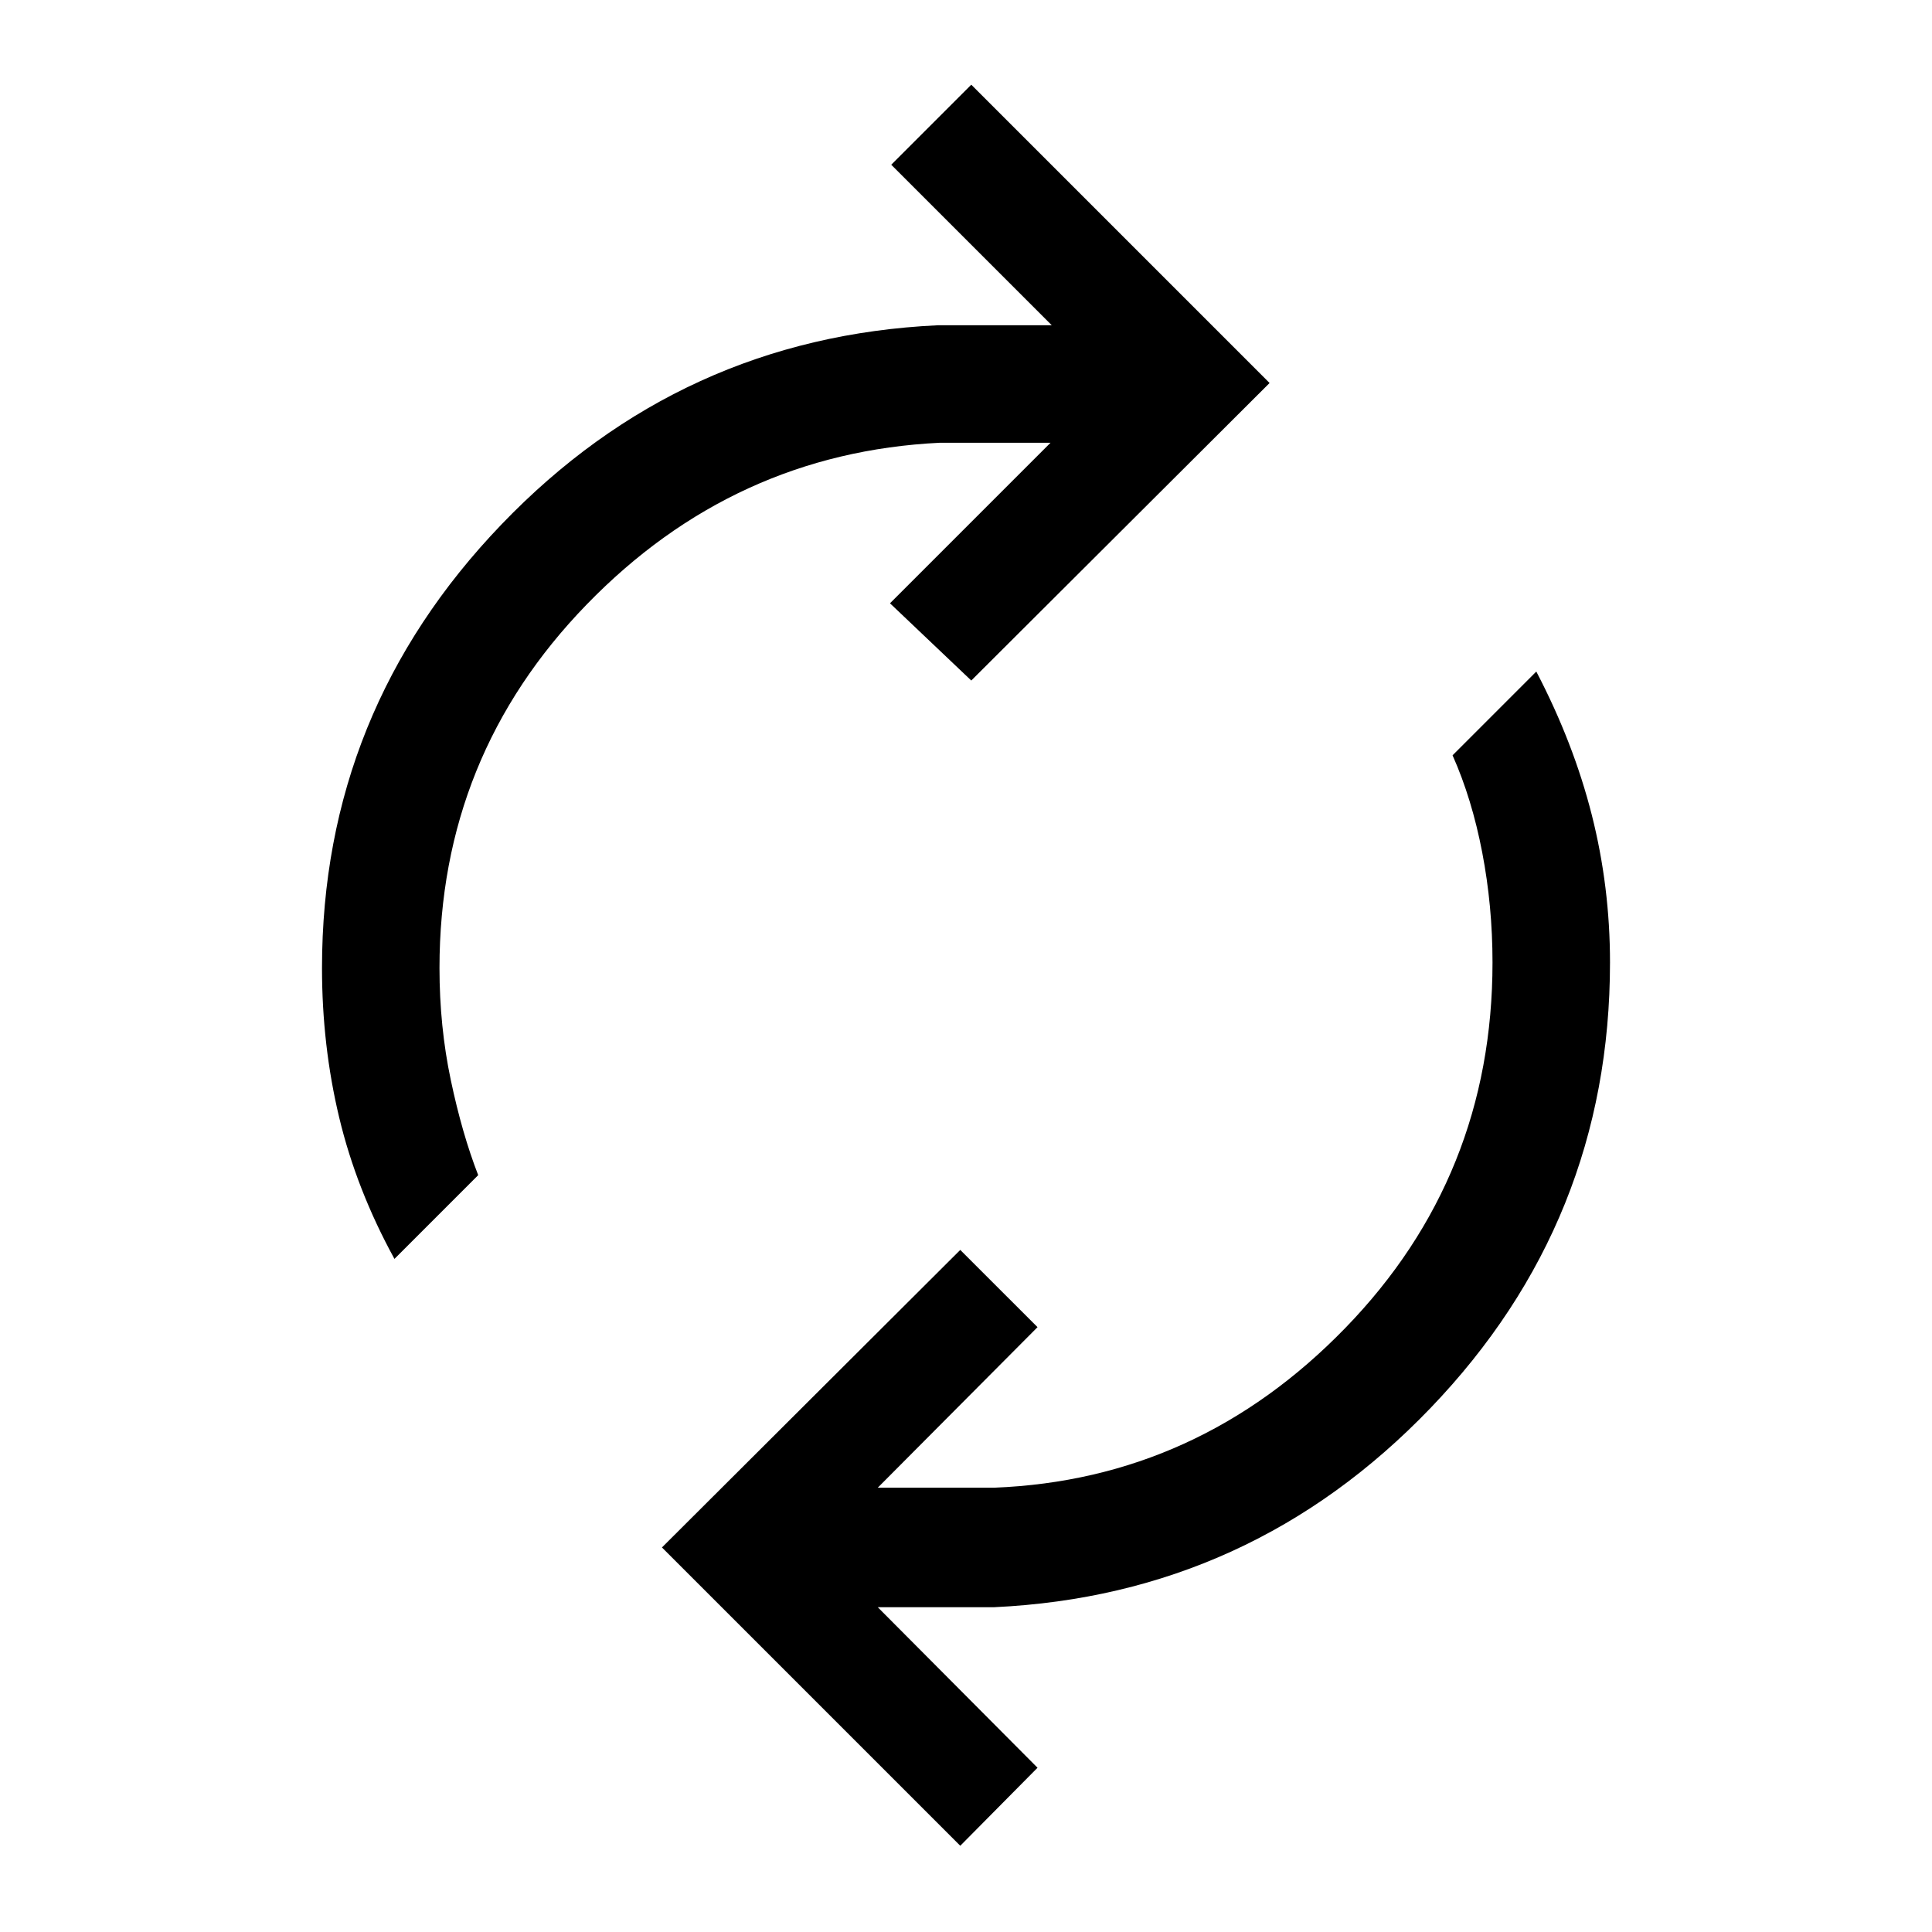 <svg xmlns="http://www.w3.org/2000/svg" height="48" viewBox="0 -960 960 960" width="48"><path d="M196-334.46q-18.92-34.54-27.46-70.27T160-479q0-127.54 89.23-220.46T466-798.38h56.62l-79.77-79.77 39.77-39.77 148.23 148.23-148.23 147.84-40.39-38.38L522-740h-55q-102.31 5-175.46 80.35-73.16 75.34-73.16 180.65 0 29.08 5.62 55.69 5.61 26.62 13.61 47.23L196-334.46ZM477.15-42.85 328.92-191.08l148.23-147.84 38.39 38.38-79.39 79.77H494q101.31-4 174.46-79.35 73.16-75.34 73.16-181.65 0-28.08-5.12-54.69-5.11-26.62-14.73-48.23l41.61-41.62q18.54 35.54 27.58 71.27t9.04 73.27q0 128.54-89.23 221.46-89.23 92.92-216.77 98.92h-57.85l79.39 79.77-38.39 38.77Z"/></svg>